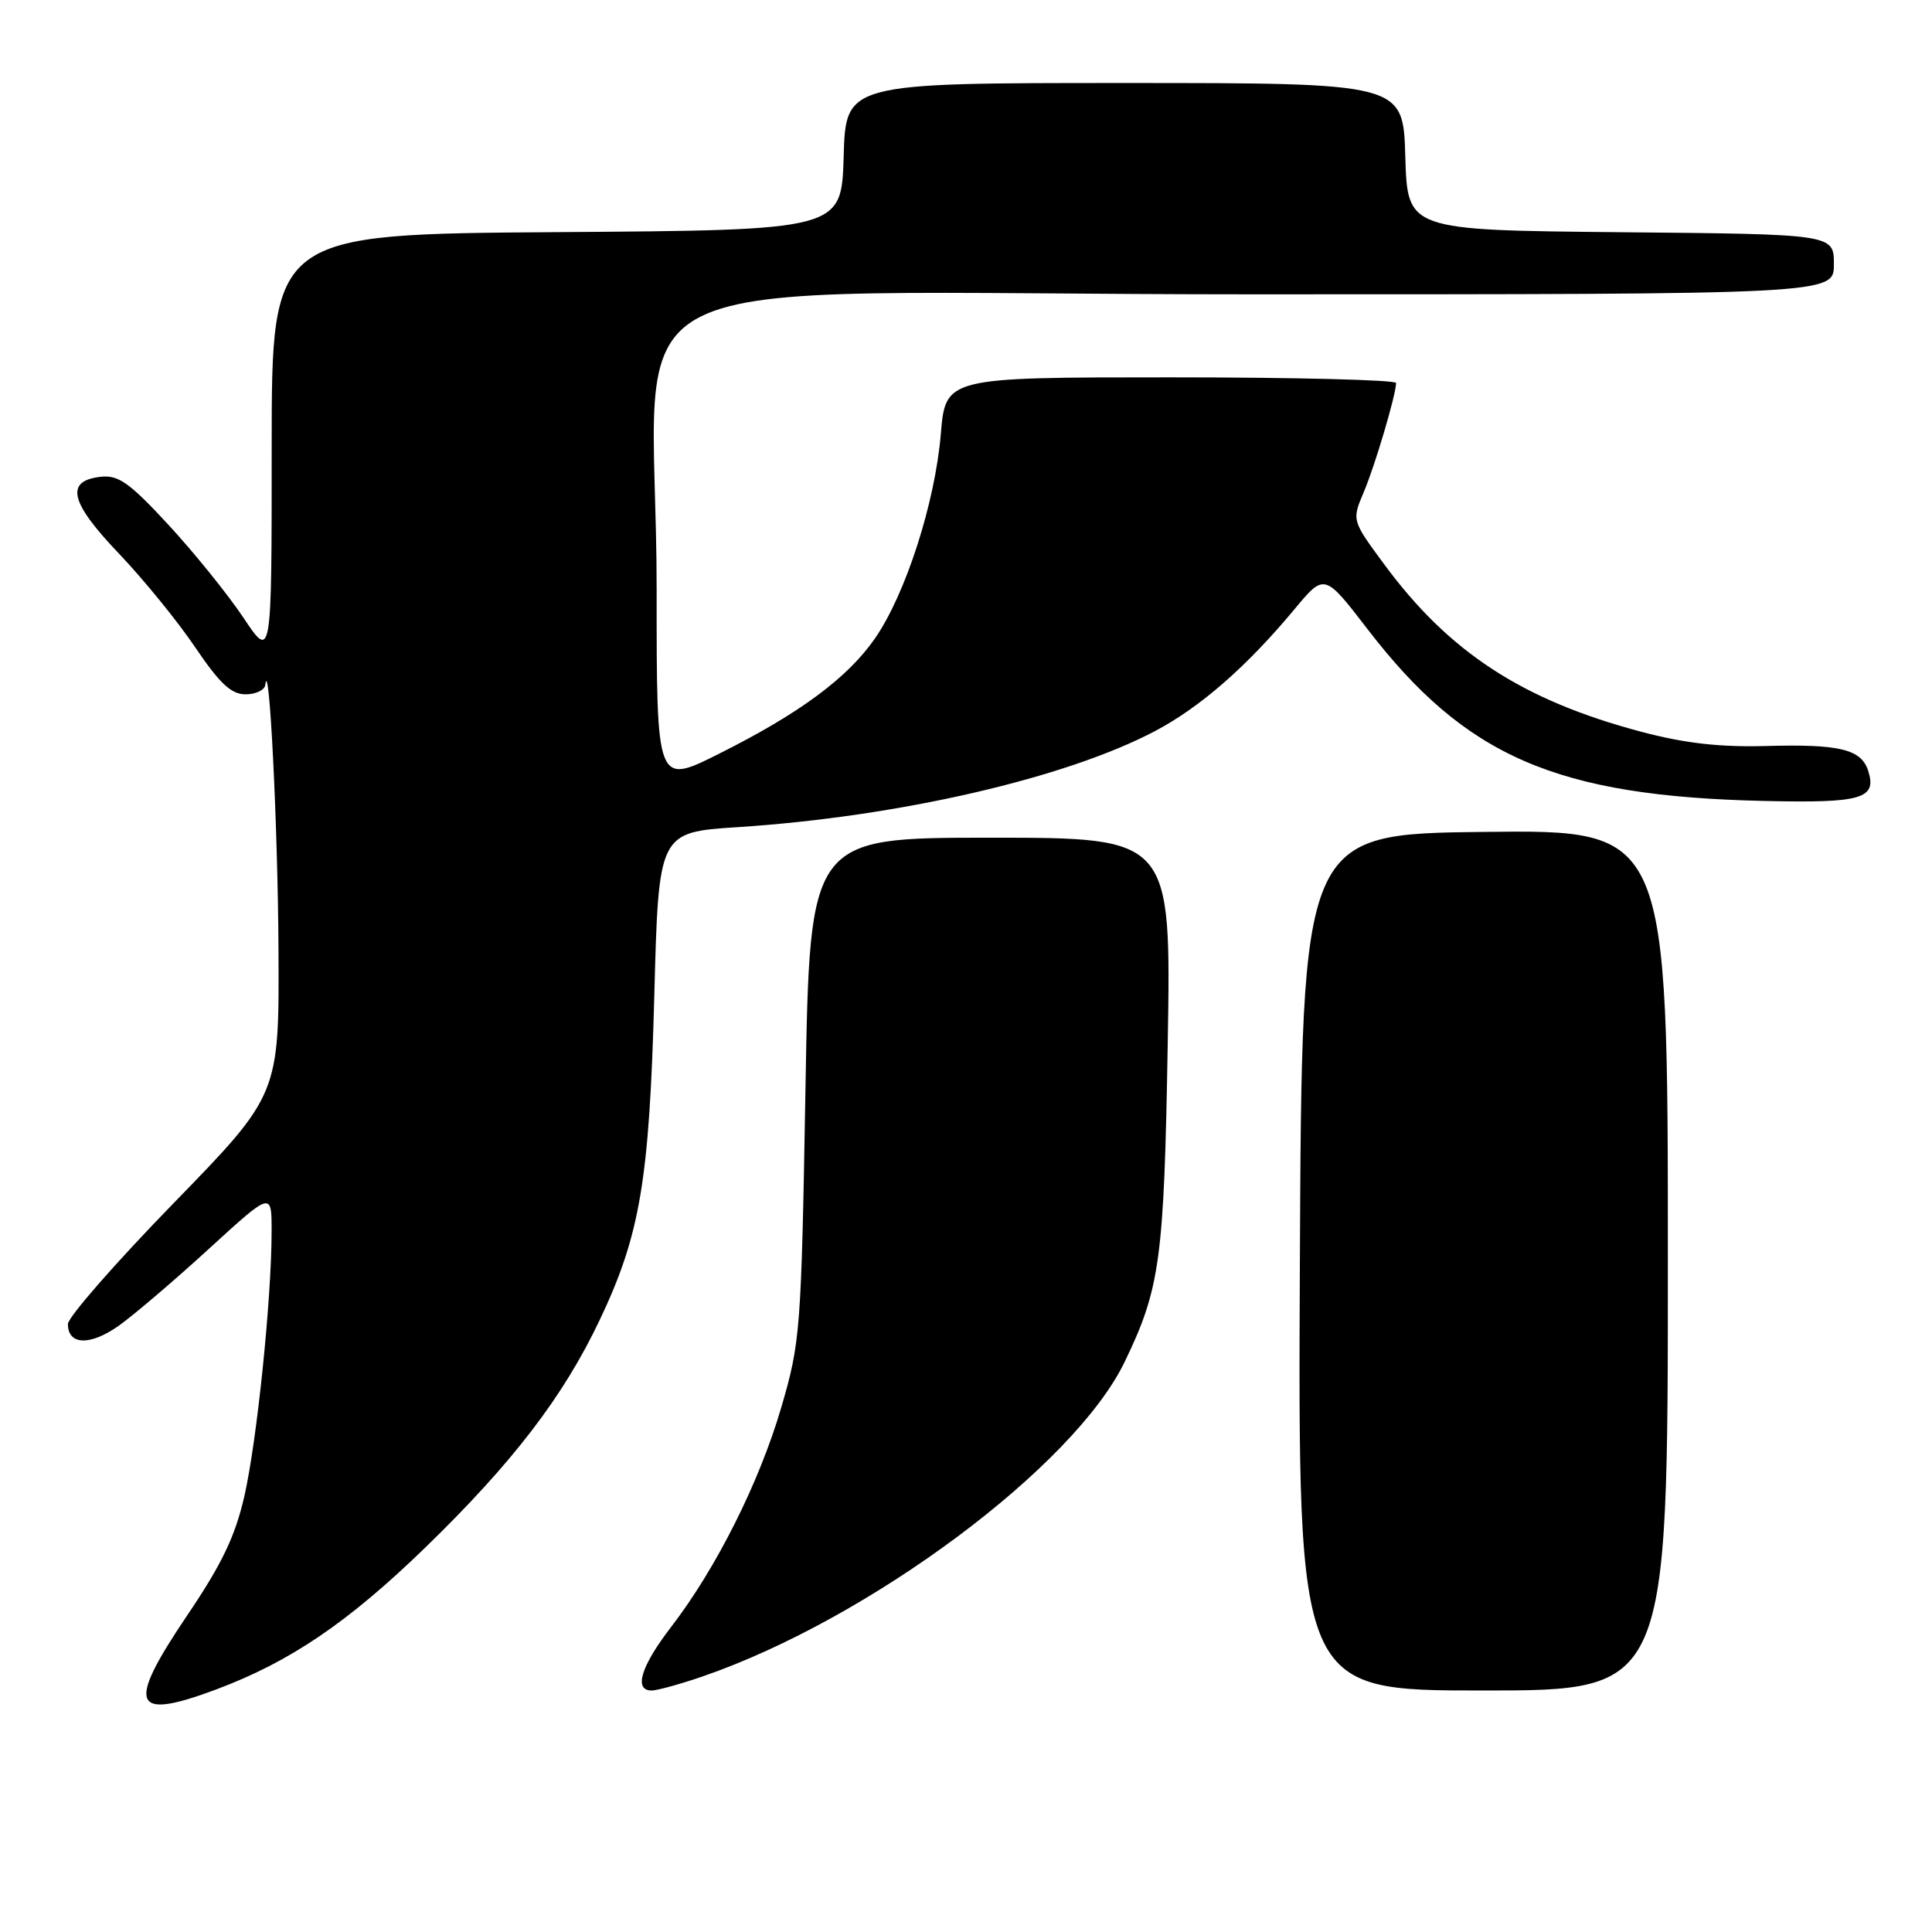 <?xml version="1.0" encoding="UTF-8" standalone="no"?>
<!DOCTYPE svg PUBLIC "-//W3C//DTD SVG 1.1//EN" "http://www.w3.org/Graphics/SVG/1.1/DTD/svg11.dtd" >
<svg xmlns="http://www.w3.org/2000/svg" xmlns:xlink="http://www.w3.org/1999/xlink" version="1.1" viewBox="0 0 256 256">
 <g >
 <path fill="currentColor"
d=" M 28.65 223.86 C 38.43 220.20 46.12 214.98 56.31 205.10 C 67.92 193.83 74.64 185.08 79.47 174.89 C 84.83 163.61 86.05 156.36 86.70 131.89 C 87.27 110.28 87.27 110.28 97.77 109.60 C 119.06 108.22 141.22 103.12 153.07 96.86 C 159.07 93.69 165.22 88.31 171.53 80.72 C 175.50 75.95 175.50 75.95 181.21 83.37 C 194.22 100.30 206.22 105.50 233.74 106.13 C 246.68 106.43 248.72 105.85 247.55 102.15 C 246.63 99.27 243.77 98.58 234.00 98.85 C 227.90 99.02 223.24 98.49 217.50 96.97 C 201.76 92.80 192.00 86.44 183.38 74.73 C 179.12 68.95 179.12 68.95 180.70 65.22 C 182.20 61.69 184.96 52.35 184.99 50.75 C 184.99 50.34 171.57 50.00 155.15 50.00 C 125.29 50.00 125.29 50.00 124.66 57.55 C 123.89 66.63 120.02 78.65 115.99 84.52 C 112.35 89.80 106.01 94.50 95.25 99.89 C 87.00 104.02 87.00 104.02 87.01 78.26 C 87.02 33.72 76.45 39.00 165.64 39.00 C 243.00 39.00 243.00 39.00 243.00 35.02 C 243.00 31.03 243.00 31.03 214.75 30.77 C 186.50 30.50 186.50 30.50 186.21 20.75 C 185.93 11.00 185.93 11.00 149.00 11.00 C 112.07 11.00 112.07 11.00 111.79 20.75 C 111.50 30.50 111.50 30.50 73.75 30.76 C 36.00 31.02 36.00 31.02 36.00 59.24 C 36.00 87.46 36.00 87.46 32.25 81.84 C 30.19 78.76 25.72 73.22 22.32 69.54 C 17.12 63.92 15.68 62.91 13.32 63.18 C 8.59 63.72 9.26 66.55 15.73 73.32 C 18.97 76.72 23.53 82.31 25.85 85.75 C 29.12 90.58 30.63 92.00 32.54 92.00 C 33.89 92.00 35.07 91.44 35.15 90.75 C 35.67 86.57 36.82 109.54 36.90 125.77 C 37.00 145.04 37.00 145.04 23.00 159.43 C 15.30 167.34 9.00 174.55 9.00 175.44 C 9.00 178.26 11.95 178.35 15.76 175.65 C 17.77 174.21 23.15 169.63 27.71 165.45 C 36.00 157.87 36.00 157.87 35.99 163.18 C 35.98 172.19 34.05 190.87 32.39 198.21 C 31.16 203.58 29.42 207.22 24.79 214.07 C 16.70 226.05 17.48 228.04 28.65 223.86 Z  M 93.09 222.14 C 115.19 214.53 142.31 194.33 149.01 180.48 C 153.73 170.73 154.25 166.87 154.73 138.25 C 155.19 111.00 155.19 111.00 131.24 111.00 C 107.30 111.00 107.30 111.00 106.73 144.25 C 106.17 176.37 106.06 177.81 103.52 186.50 C 100.60 196.46 94.91 207.80 88.92 215.59 C 84.92 220.79 83.94 224.00 86.34 224.00 C 87.08 224.00 90.12 223.16 93.09 222.14 Z  M 221.00 166.98 C 221.00 109.96 221.00 109.96 196.75 110.23 C 172.50 110.50 172.50 110.50 172.24 167.25 C 171.98 224.00 171.98 224.00 196.49 224.00 C 221.00 224.00 221.00 224.00 221.00 166.98 Z "/>
</g>
</svg>